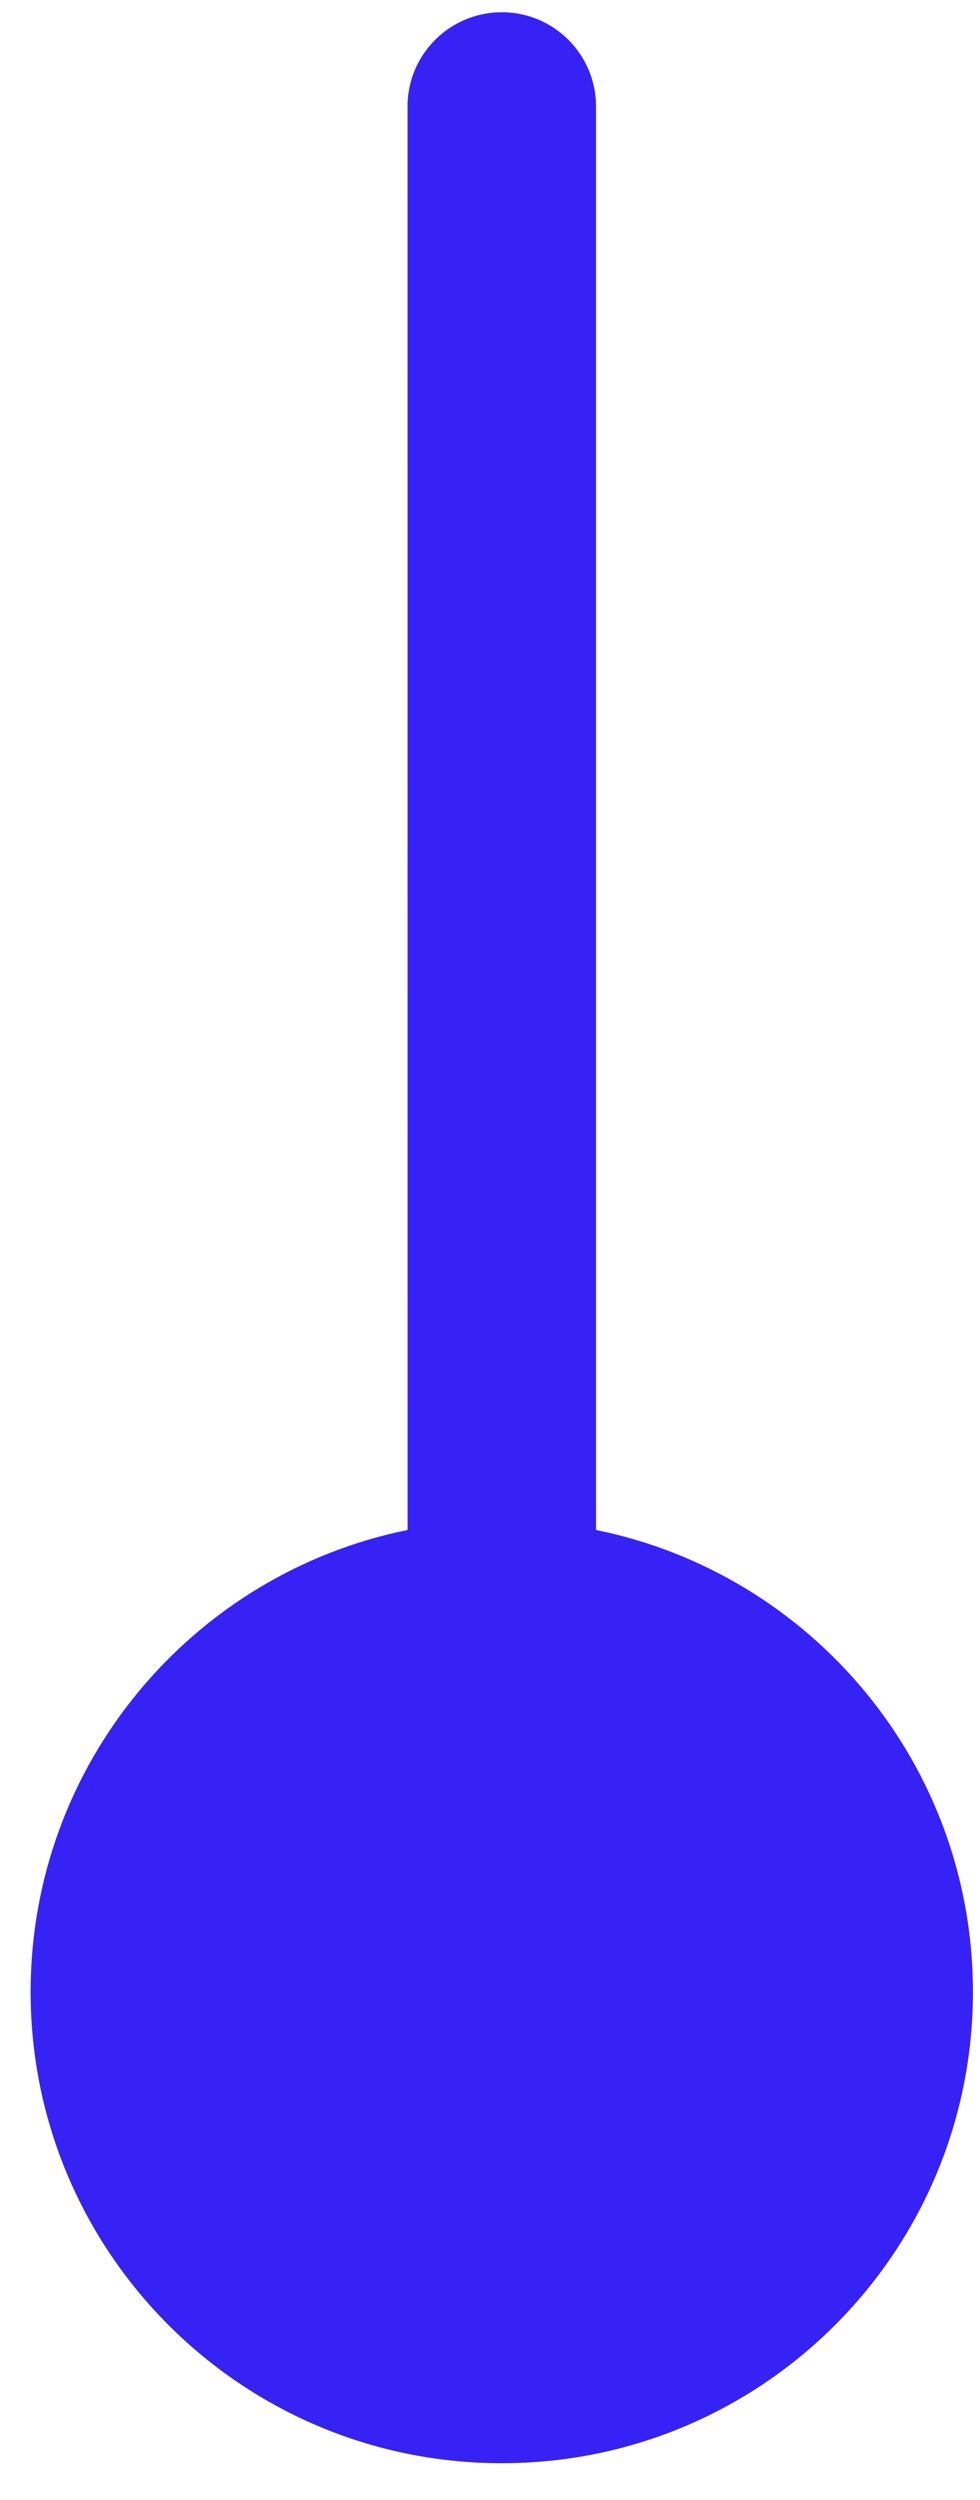<svg width="20" height="51" viewBox="0 0 20 51" fill="none" xmlns="http://www.w3.org/2000/svg">
<path fill-rule="evenodd" clip-rule="evenodd" d="M19.856 40.635C19.856 45.945 15.551 50.25 10.241 50.25C4.93 50.25 0.625 45.945 0.625 40.635C0.625 35.983 3.929 32.102 8.318 31.212L8.317 2.173C8.317 1.111 9.178 0.25 10.241 0.25C11.303 0.25 12.164 1.111 12.164 2.173L12.164 31.212C16.553 32.102 19.856 35.983 19.856 40.635Z" fill="#3622F5"/>
</svg>
